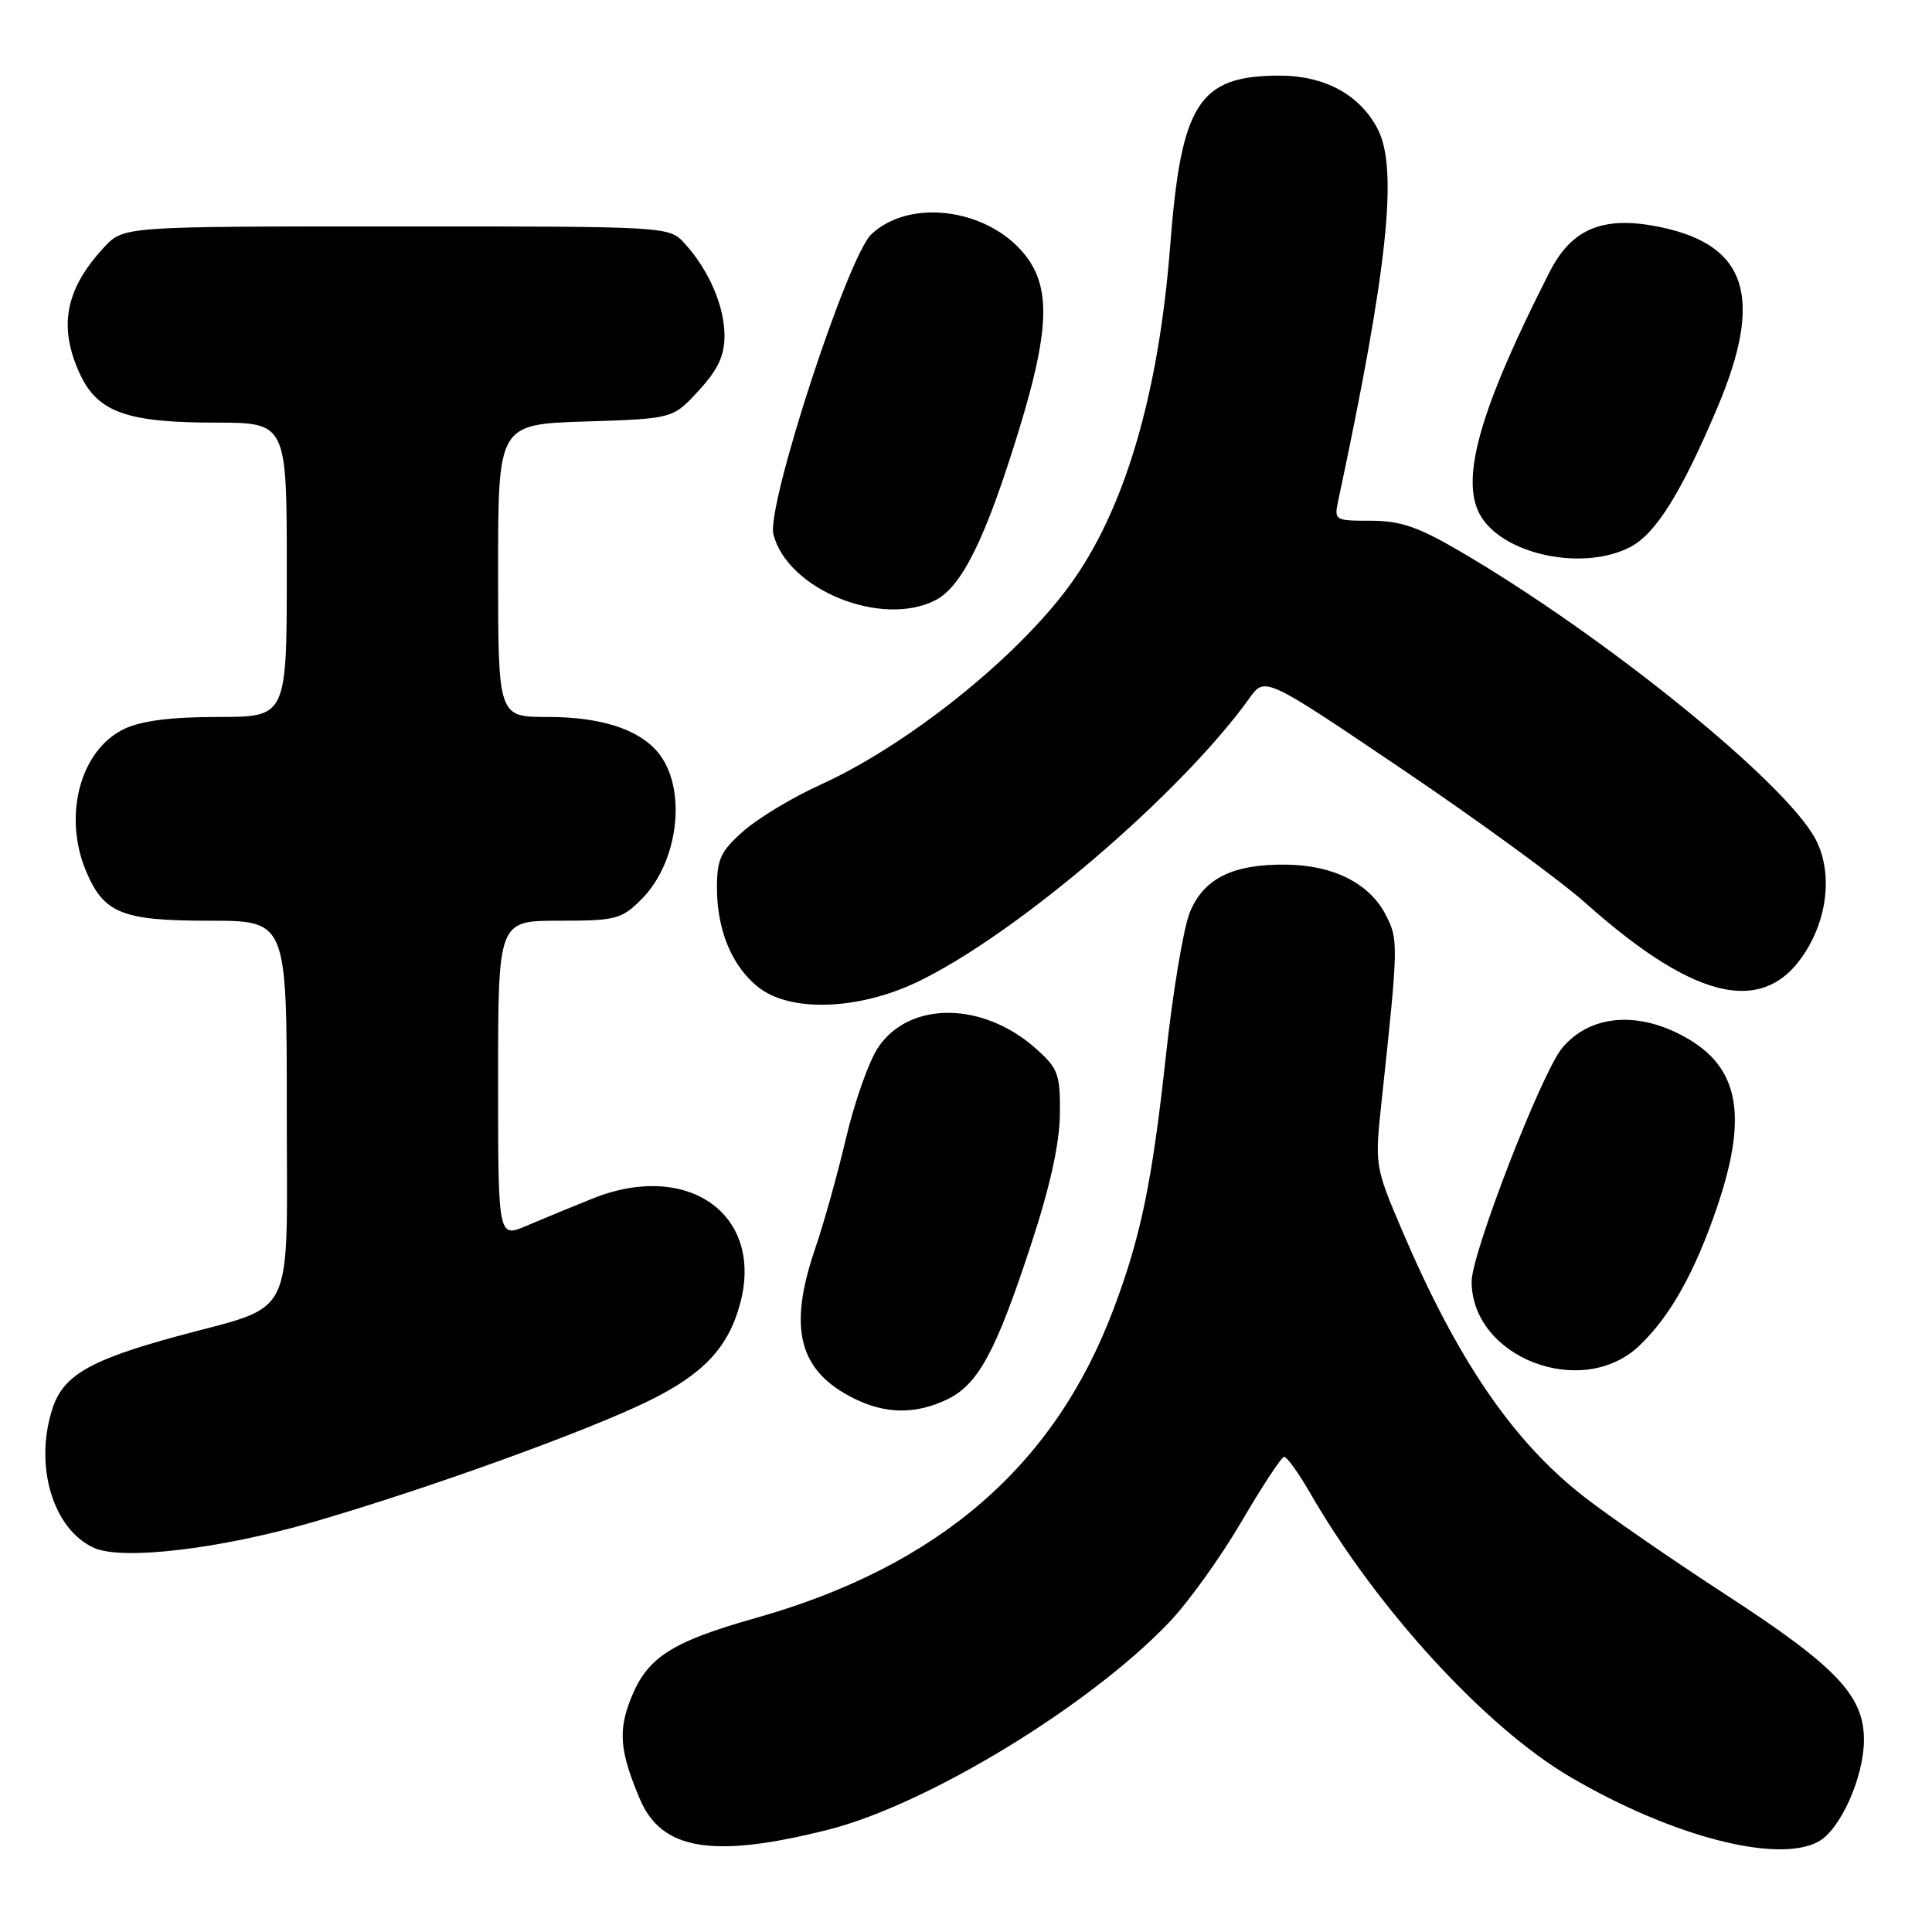 <?xml version="1.0" encoding="UTF-8" standalone="no"?>
<!DOCTYPE svg PUBLIC "-//W3C//DTD SVG 1.1//EN" "http://www.w3.org/Graphics/SVG/1.1/DTD/svg11.dtd" >
<svg xmlns="http://www.w3.org/2000/svg" xmlns:xlink="http://www.w3.org/1999/xlink" version="1.1" viewBox="0 0 256 256">
 <g >
 <path fill="currentColor"
d=" M 109.72 242.45 C 122.85 239.13 144.29 226.10 154.93 214.96 C 157.44 212.33 161.75 206.33 164.50 201.63 C 167.25 196.93 169.79 193.06 170.15 193.04 C 170.52 193.02 172.04 195.14 173.55 197.75 C 182.40 213.12 196.82 228.87 208.09 235.47 C 221.47 243.31 235.46 246.97 240.92 244.04 C 243.83 242.48 246.95 235.57 246.98 230.59 C 247.01 224.69 243.36 220.84 228.62 211.26 C 221.40 206.57 212.92 200.70 209.77 198.23 C 200.39 190.88 193.06 180.11 185.77 163.00 C 182.18 154.57 182.16 154.43 183.06 146.00 C 185.31 125.05 185.32 124.52 183.61 121.21 C 181.46 117.06 176.71 114.65 170.50 114.57 C 163.35 114.47 159.46 116.40 157.64 120.94 C 156.82 123.00 155.41 131.40 154.52 139.60 C 152.68 156.56 151.19 163.81 147.55 173.46 C 139.72 194.28 124.33 207.56 100.12 214.40 C 88.97 217.55 85.77 219.61 83.61 225.03 C 81.88 229.34 82.12 232.08 84.79 238.39 C 87.65 245.17 94.50 246.29 109.72 242.45 Z  M 41.52 201.67 C 56.53 197.31 77.50 189.75 85.83 185.69 C 93.16 182.12 96.50 178.59 98.07 172.74 C 101.25 160.92 91.16 153.74 78.50 158.82 C 75.75 159.93 71.81 161.55 69.75 162.43 C 66.00 164.03 66.00 164.03 66.00 143.01 C 66.00 122.00 66.00 122.00 74.08 122.00 C 81.62 122.00 82.34 121.81 85.00 119.16 C 90.01 114.14 91.08 104.26 87.11 99.61 C 84.52 96.58 79.54 95.00 72.53 95.00 C 66.00 95.00 66.00 95.00 66.00 75.61 C 66.00 56.22 66.00 56.22 77.59 55.85 C 89.17 55.48 89.17 55.48 92.59 51.75 C 95.14 48.97 96.00 47.13 96.00 44.47 C 96.00 40.57 93.92 35.76 90.71 32.25 C 88.65 30.00 88.65 30.00 52.51 30.00 C 16.37 30.00 16.37 30.00 13.81 32.75 C 8.61 38.32 7.67 43.40 10.67 49.72 C 13.00 54.62 16.91 56.00 28.47 56.00 C 38.00 56.00 38.00 56.00 38.00 75.50 C 38.00 95.00 38.00 95.00 28.90 95.00 C 22.69 95.00 18.75 95.50 16.48 96.58 C 10.66 99.34 8.31 108.02 11.39 115.40 C 13.75 121.03 16.14 122.00 27.72 122.00 C 38.00 122.00 38.00 122.00 38.00 147.05 C 38.00 175.62 39.42 172.71 23.32 177.10 C 11.91 180.22 8.40 182.25 6.97 186.59 C 4.47 194.17 7.01 202.69 12.50 205.12 C 16.26 206.78 29.23 205.24 41.52 201.67 Z  M 125.44 185.46 C 129.59 183.49 131.93 179.20 136.59 165.00 C 139.13 157.29 140.39 151.58 140.44 147.67 C 140.49 142.33 140.23 141.60 137.29 138.97 C 130.27 132.69 120.51 132.61 116.36 138.79 C 115.14 140.60 113.23 146.01 112.10 150.82 C 110.97 155.62 109.13 162.20 108.02 165.43 C 104.37 176.06 105.84 181.70 113.21 185.33 C 117.37 187.38 121.30 187.42 125.44 185.46 Z  M 217.20 178.33 C 221.30 174.43 224.57 168.61 227.51 159.97 C 231.83 147.26 230.35 140.80 222.20 136.86 C 216.25 133.97 210.44 134.74 207.00 138.86 C 204.28 142.12 195.00 166.06 195.00 169.80 C 195.00 179.90 209.63 185.52 217.20 178.33 Z  M 121.50 130.14 C 134.56 123.91 156.43 105.23 165.56 92.51 C 167.61 89.64 167.61 89.64 185.76 101.90 C 195.75 108.64 206.67 116.61 210.04 119.61 C 225.12 133.07 234.40 134.84 239.75 125.26 C 242.32 120.65 242.65 115.13 240.57 111.20 C 236.60 103.66 212.59 84.23 193.42 73.03 C 187.92 69.81 185.55 69.00 181.64 69.00 C 176.83 69.00 176.76 68.96 177.34 66.25 C 183.87 35.62 185.28 22.37 182.56 17.11 C 180.20 12.55 175.52 10.01 169.50 10.02 C 158.85 10.04 156.51 13.69 155.06 32.51 C 153.53 52.39 148.96 67.77 141.62 77.72 C 134.55 87.32 120.18 98.78 108.67 104.00 C 105.05 105.64 100.50 108.38 98.55 110.09 C 95.49 112.78 95.00 113.82 95.00 117.64 C 95.00 123.27 97.00 128.07 100.51 130.83 C 104.73 134.15 113.71 133.85 121.50 130.14 Z  M 123.97 79.52 C 127.48 77.70 130.62 71.31 135.01 57.00 C 138.92 44.28 139.22 38.53 136.21 34.29 C 131.56 27.76 120.75 26.06 115.46 31.04 C 112.32 33.99 101.54 67.02 102.48 70.79 C 104.33 78.13 116.83 83.21 123.97 79.52 Z  M 216.01 72.49 C 219.39 70.74 222.80 65.28 227.59 53.94 C 233.68 39.50 231.53 32.57 220.23 30.14 C 212.58 28.50 208.32 30.18 205.35 36.00 C 196.17 54.04 193.49 63.30 196.06 68.12 C 198.91 73.43 209.65 75.78 216.01 72.49 Z "/>
</g>
</svg>